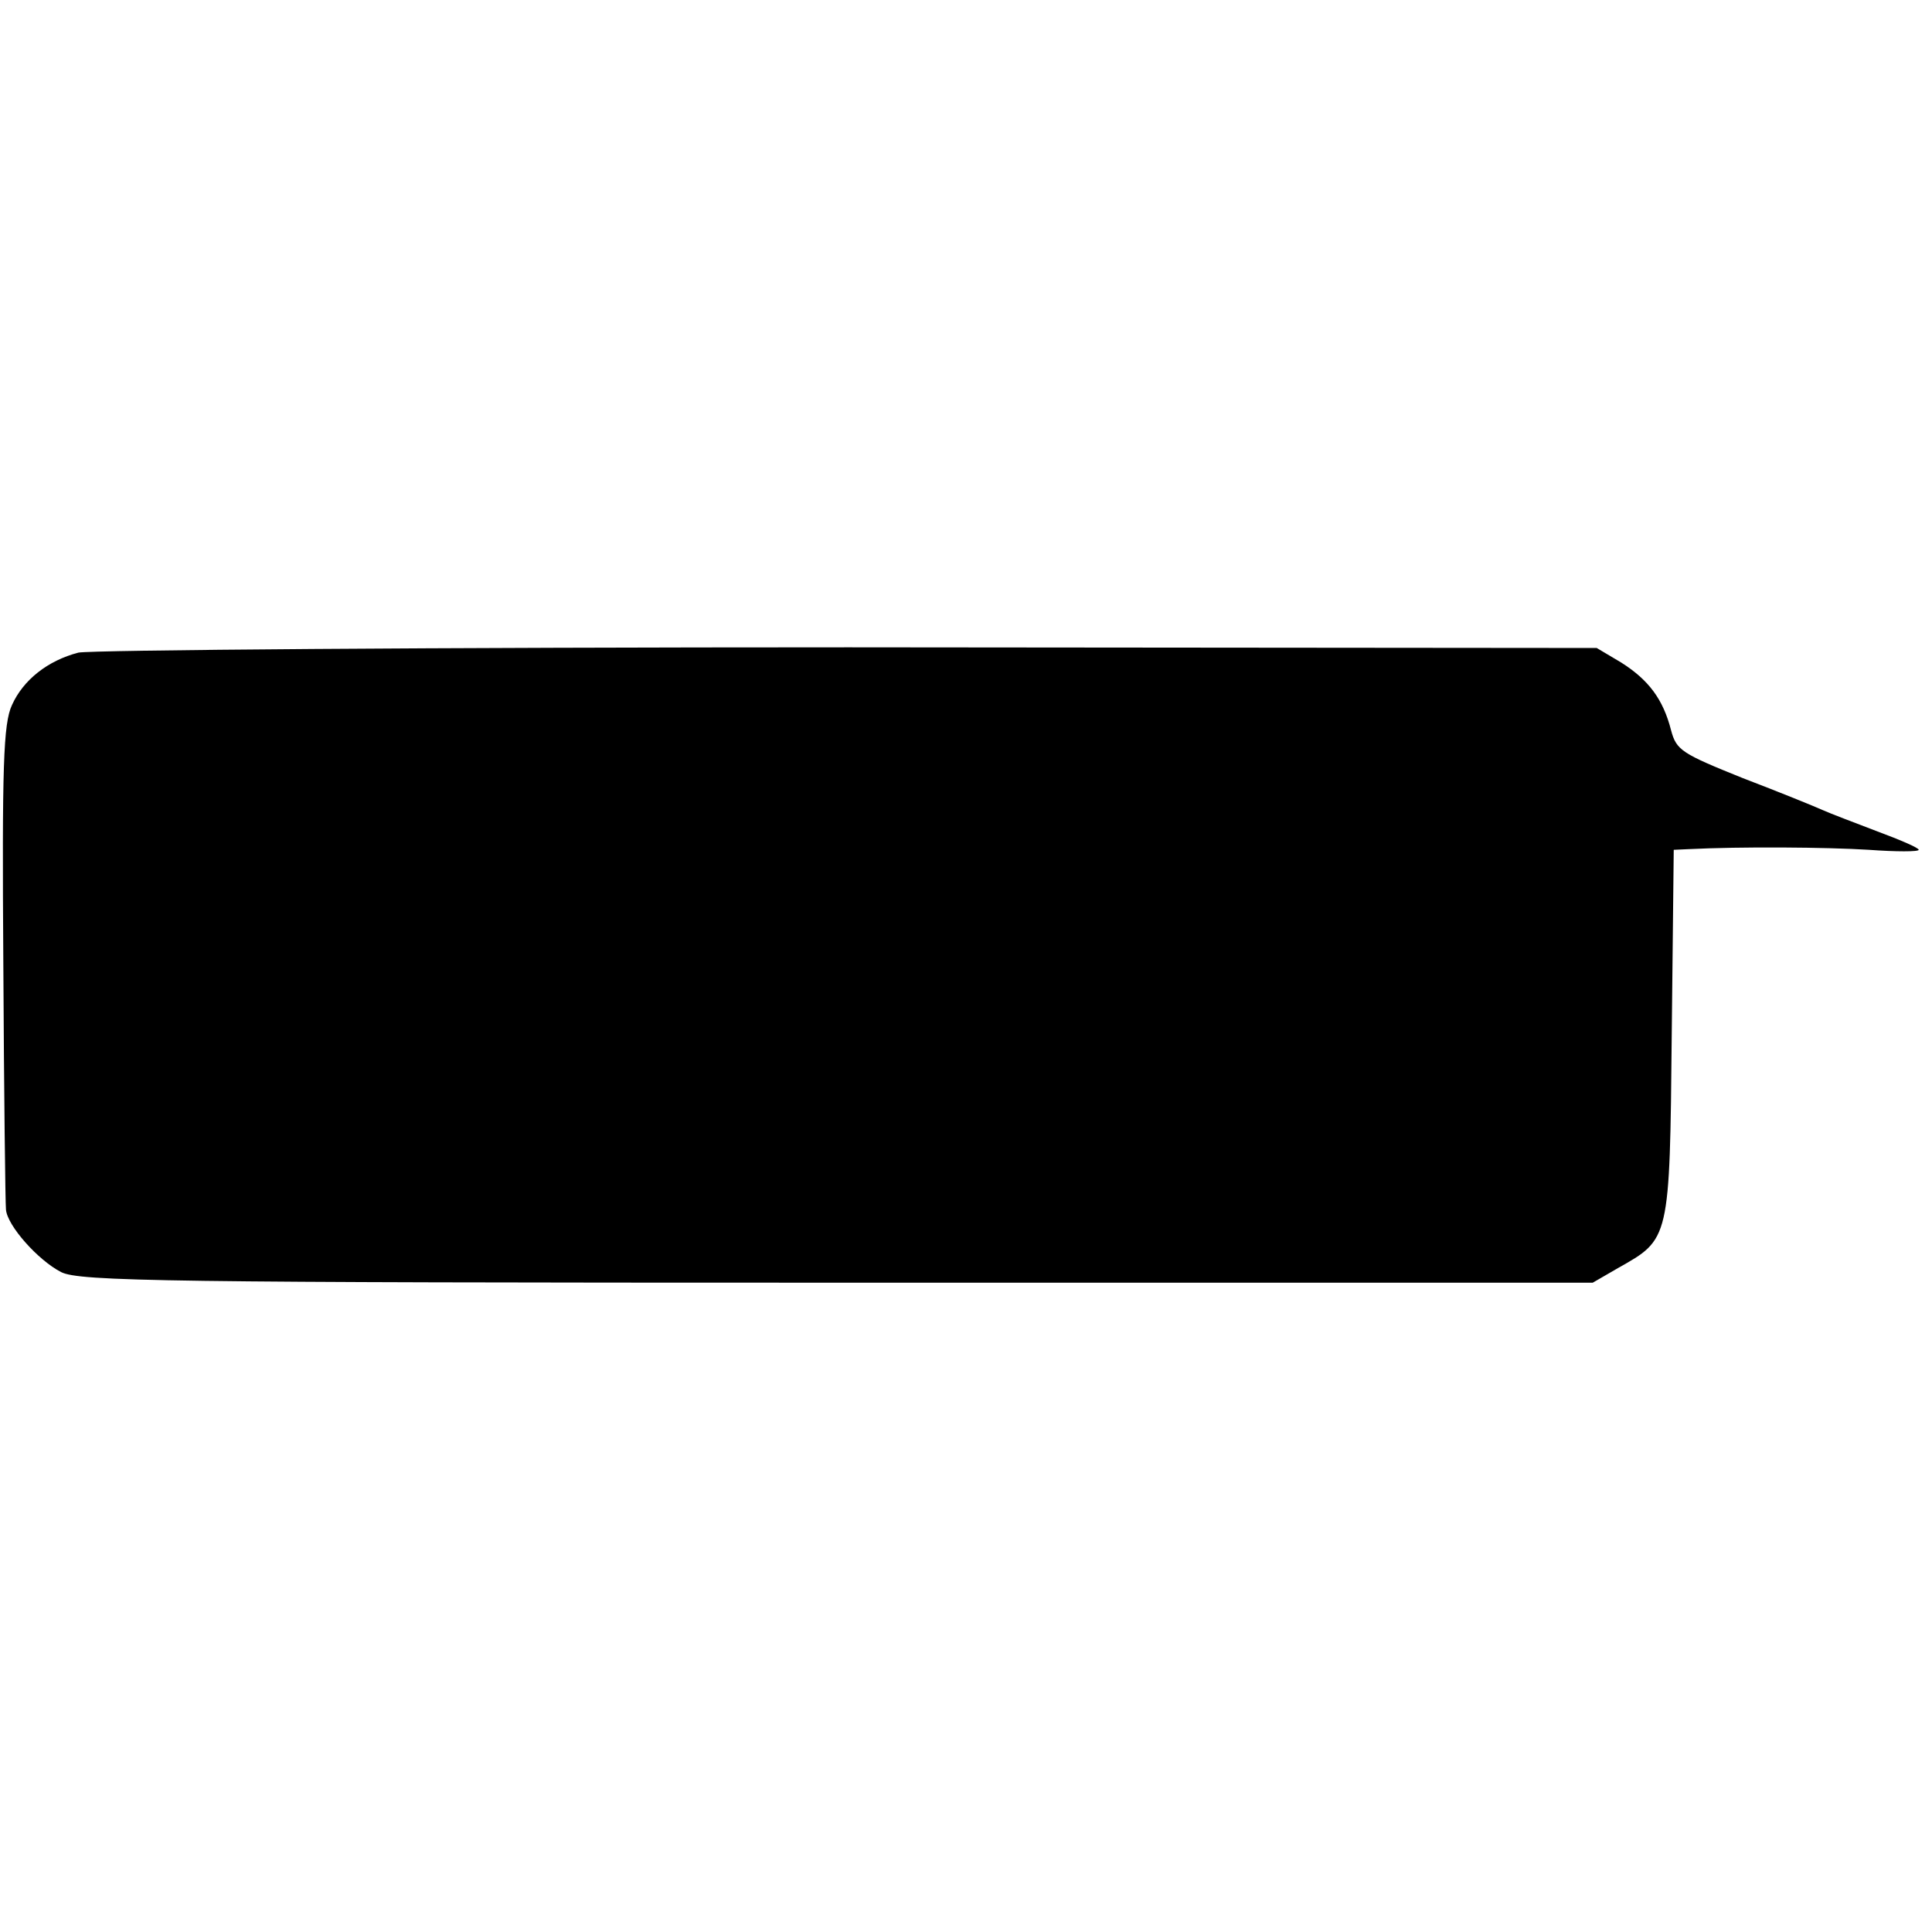 <?xml version="1.0" standalone="no"?>
<!DOCTYPE svg PUBLIC "-//W3C//DTD SVG 20010904//EN"
 "http://www.w3.org/TR/2001/REC-SVG-20010904/DTD/svg10.dtd">
<svg version="1.0" xmlns="http://www.w3.org/2000/svg"
 width="291pt" height="291pt" viewBox="0 0 291 291"
 preserveAspectRatio="xMidYMid meet">
<g transform="translate(0,291) scale(0.1,-0.1)"
fill="#000000" stroke="none">
<path d="M118 1927 c-46 -12 -83 -41 -100 -79 -13 -28 -15 -92 -13 -388 1
-195 3 -363 4 -372 2 -24 48 -76 83 -94 27 -14 159 -16 1169 -16 l1138 0 38
22 c78 44 78 41 81 353 l3 277 22 1 c79 4 208 3 272 -1 41 -3 75 -3 75 0 0 3
-28 15 -63 28 -34 13 -71 27 -82 32 -11 5 -65 27 -120 48 -92 37 -100 42 -108
72 -12 47 -34 76 -75 102 l-37 22 -1127 1 c-620 0 -1142 -4 -1160 -8z"/>
</g>
</svg>
